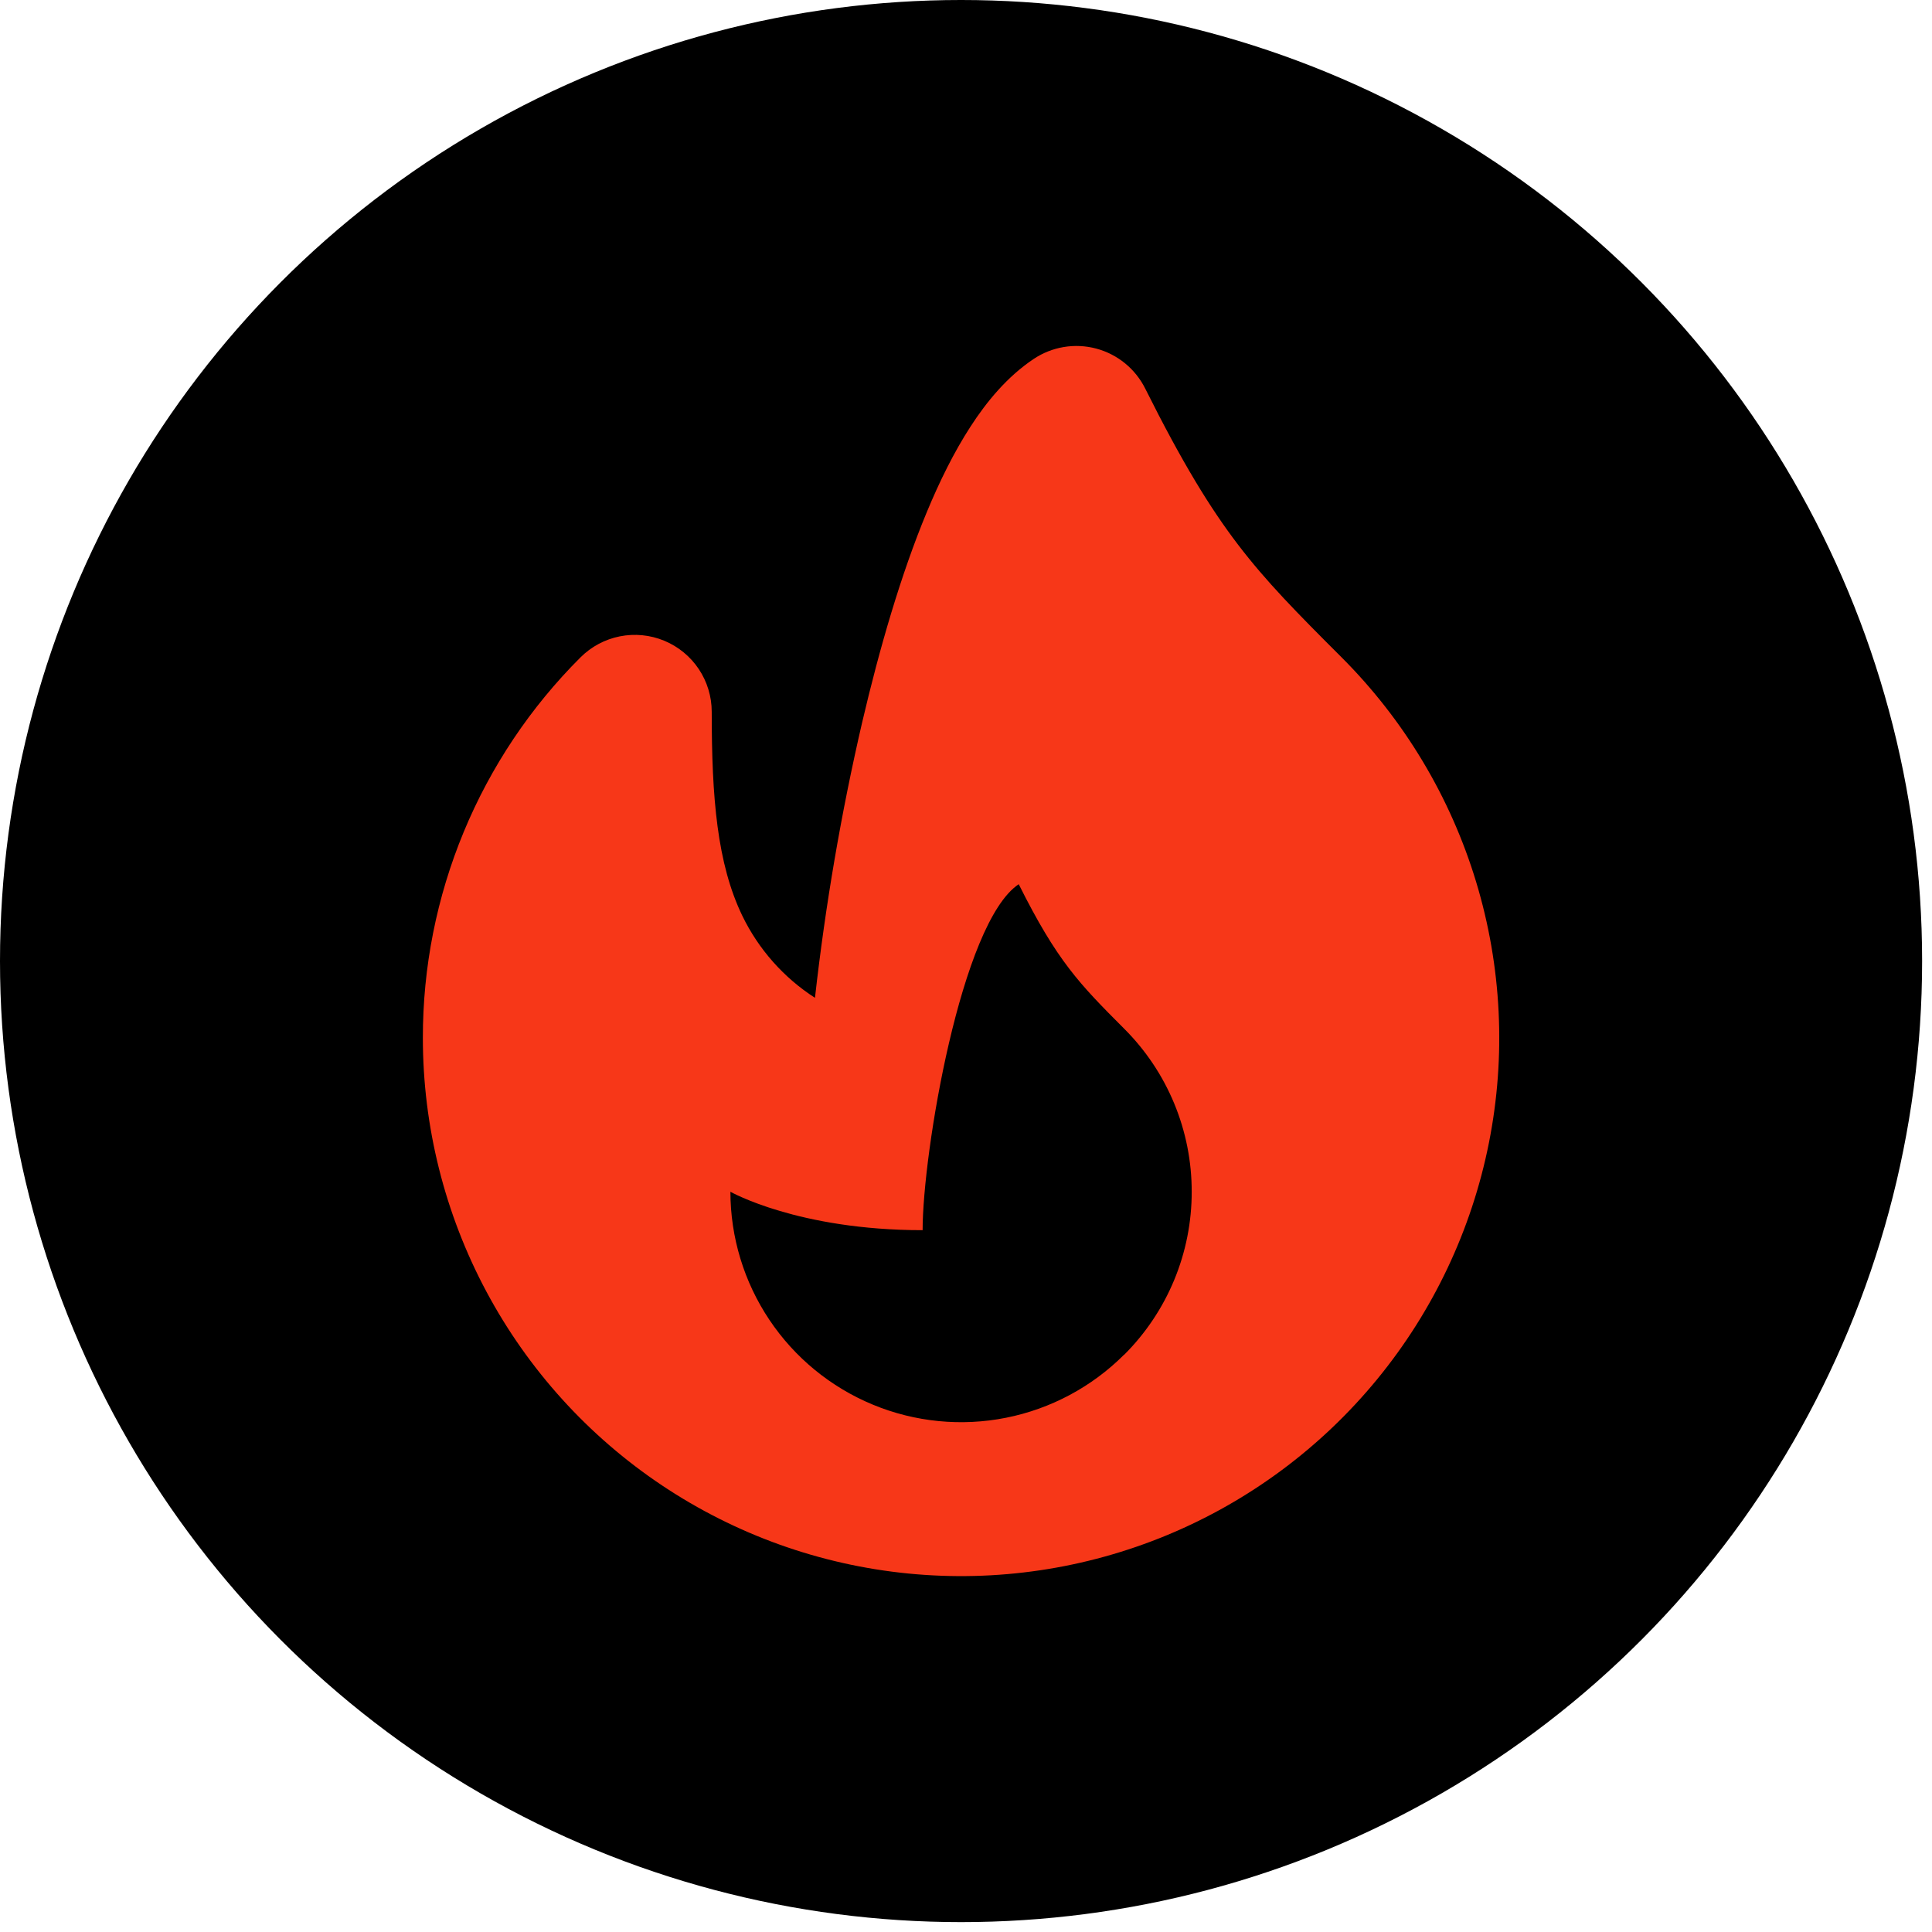 <svg width="190" height="190" viewBox="0 0 190 190" fill="none" xmlns="http://www.w3.org/2000/svg">
<circle cx="94.514" cy="94.514" r="94.514" fill="black"/>
<path fill-rule="evenodd" clip-rule="evenodd" d="M112.623 38.209C112.143 37.249 111.465 36.402 110.634 35.724C109.802 35.046 108.835 34.553 107.798 34.278C106.761 34.003 105.677 33.951 104.619 34.127C103.56 34.303 102.551 34.702 101.659 35.298C99.05 37.037 97.017 39.517 95.444 41.952C93.826 44.447 92.397 47.343 91.134 50.39C88.609 56.469 86.492 63.758 84.783 71.062C82.716 79.988 81.169 89.026 80.148 98.13C77.071 96.147 74.6 93.356 73.003 90.063C70.522 84.921 69.993 78.464 69.993 69.996C69.993 68.501 69.549 67.039 68.719 65.796C67.888 64.553 66.707 63.584 65.325 63.012C63.944 62.44 62.424 62.29 60.958 62.581C59.491 62.873 58.144 63.593 57.087 64.65C52.165 69.56 48.263 75.395 45.603 81.817C42.943 88.24 41.578 95.126 41.586 102.077C41.587 110.781 43.734 119.35 47.837 127.026C51.941 134.702 57.874 141.247 65.111 146.083C72.348 150.918 80.666 153.894 89.327 154.746C97.989 155.599 106.728 154.303 114.769 150.972C122.81 147.641 129.906 142.379 135.427 135.651C140.949 128.923 144.726 120.937 146.424 112.4C148.123 103.864 147.689 95.04 145.163 86.711C142.637 78.382 138.095 70.805 131.941 64.65C127.465 60.181 124.531 57.202 121.749 53.558C119.004 49.959 116.275 45.52 112.623 38.209ZM110.543 133.229C107.371 136.397 103.331 138.555 98.934 139.428C94.536 140.302 89.978 139.853 85.836 138.137C81.694 136.422 78.153 133.518 75.66 129.791C73.167 126.065 71.835 121.683 71.831 117.2C71.831 117.2 78.477 120.98 90.733 120.98C90.733 113.419 94.514 90.736 100.185 86.955C103.965 94.516 106.128 96.732 110.551 101.162C112.661 103.266 114.334 105.765 115.475 108.518C116.615 111.27 117.201 114.22 117.197 117.2C117.201 120.179 116.615 123.129 115.475 125.881C114.334 128.634 112.661 131.133 110.551 133.237L110.543 133.229Z" fill="#F73718"/>
</svg>
